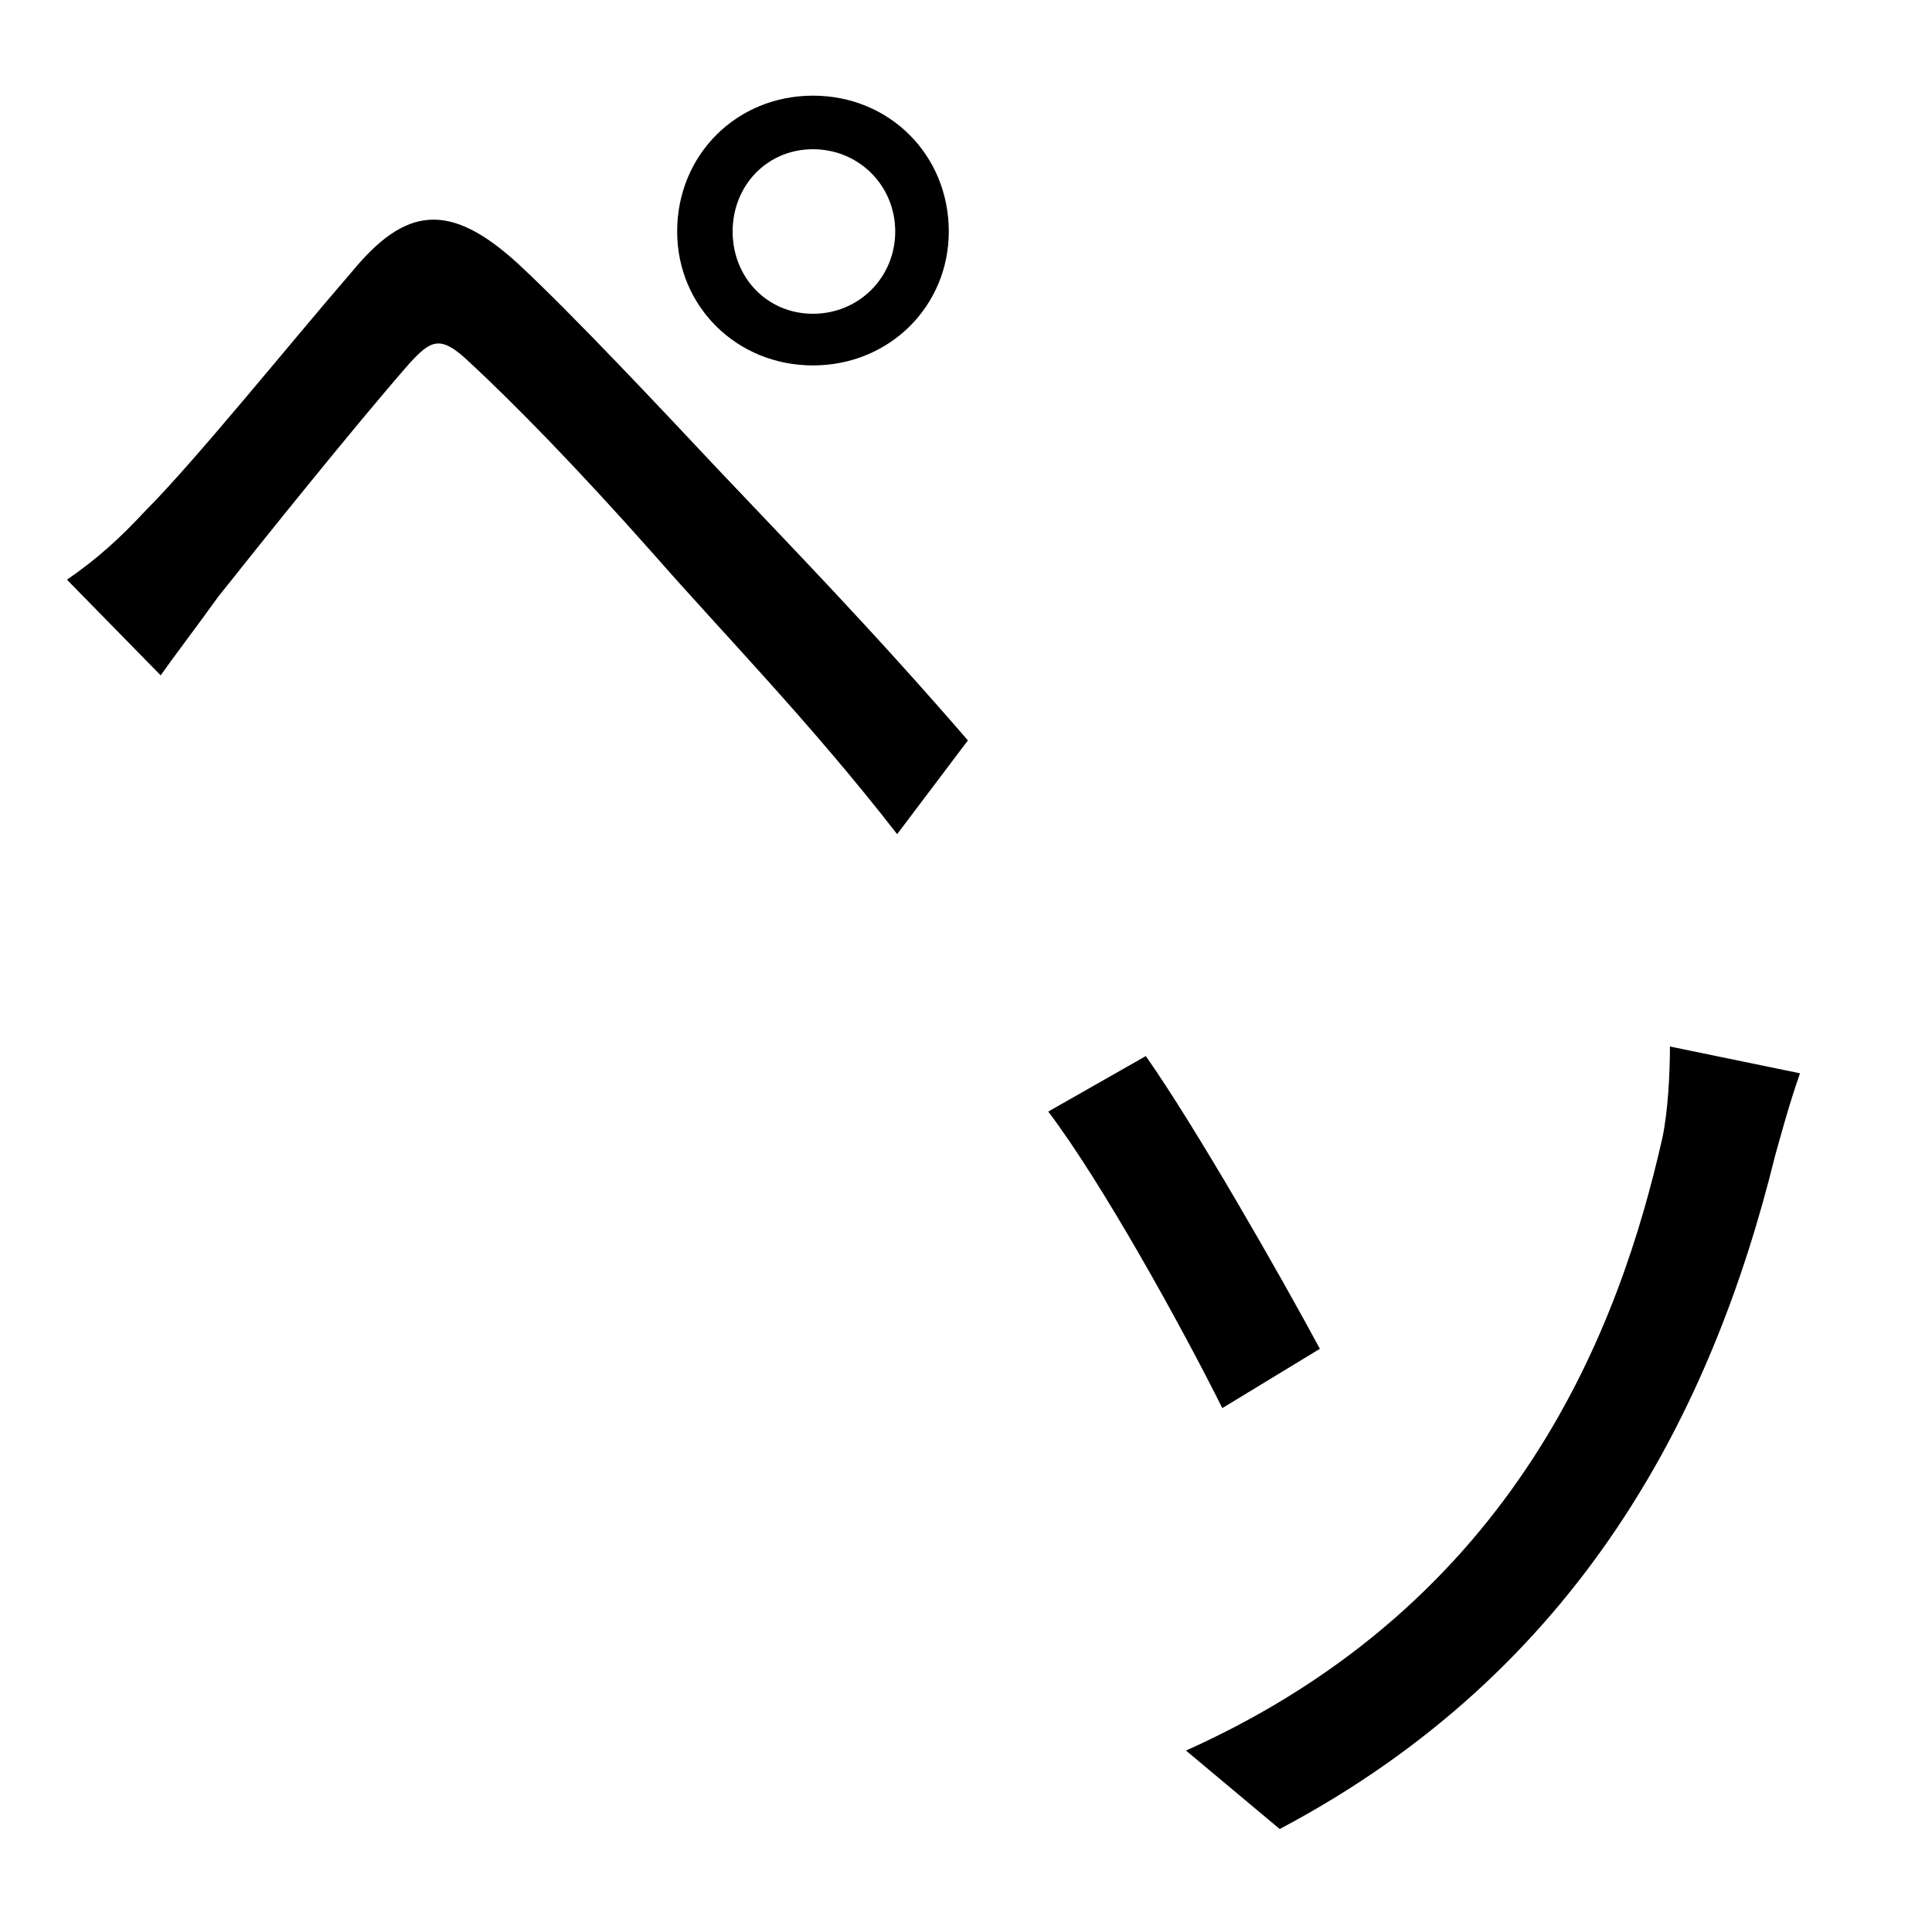 <?xml version="1.0" standalone="no"?>
<!DOCTYPE svg PUBLIC "-//W3C//DTD SVG 1.1//EN" "http://www.w3.org/Graphics/SVG/1.1/DTD/svg11.dtd" >
<svg xmlns="http://www.w3.org/2000/svg" xmlns:xlink="http://www.w3.org/1999/xlink" version="1.1" viewBox="-10 0 1010 1000">
   <path fill="currentColor"
d="M344 121c0 -40 31 -71 71 -71s71 31 71 71c0 39 -31 70 -71 70s-71 -31 -71 -70zM415 164c24 0 43 -19 43 -43s-19 -43 -43 -43s-42 19 -42 43s18 43 42 43zM25 303c16 -11 28 -22 41 -36c26 -26 76 -88 108 -125c28 -34 51 -37 87 -4c28 26 74 75 105 108
c35 37 79 82 130 141l-37 49c-45 -58 -92 -106 -127 -146c-39 -44 -73 -79 -98 -102c-14 -13 -19 -10 -30 2c-28 32 -77 93 -100 122c-10 14 -23 31 -30 41zM610 915c174 -78 227 -223 249 -320c3 -14 4 -34 4 -48l68 14c-6 17 -11 36 -13 43c-33 134 -102 269 -259 352z
M538 581l51 -29c26 37 70 114 91 153l-51 31c-22 -44 -63 -118 -91 -155z" />
</svg>
